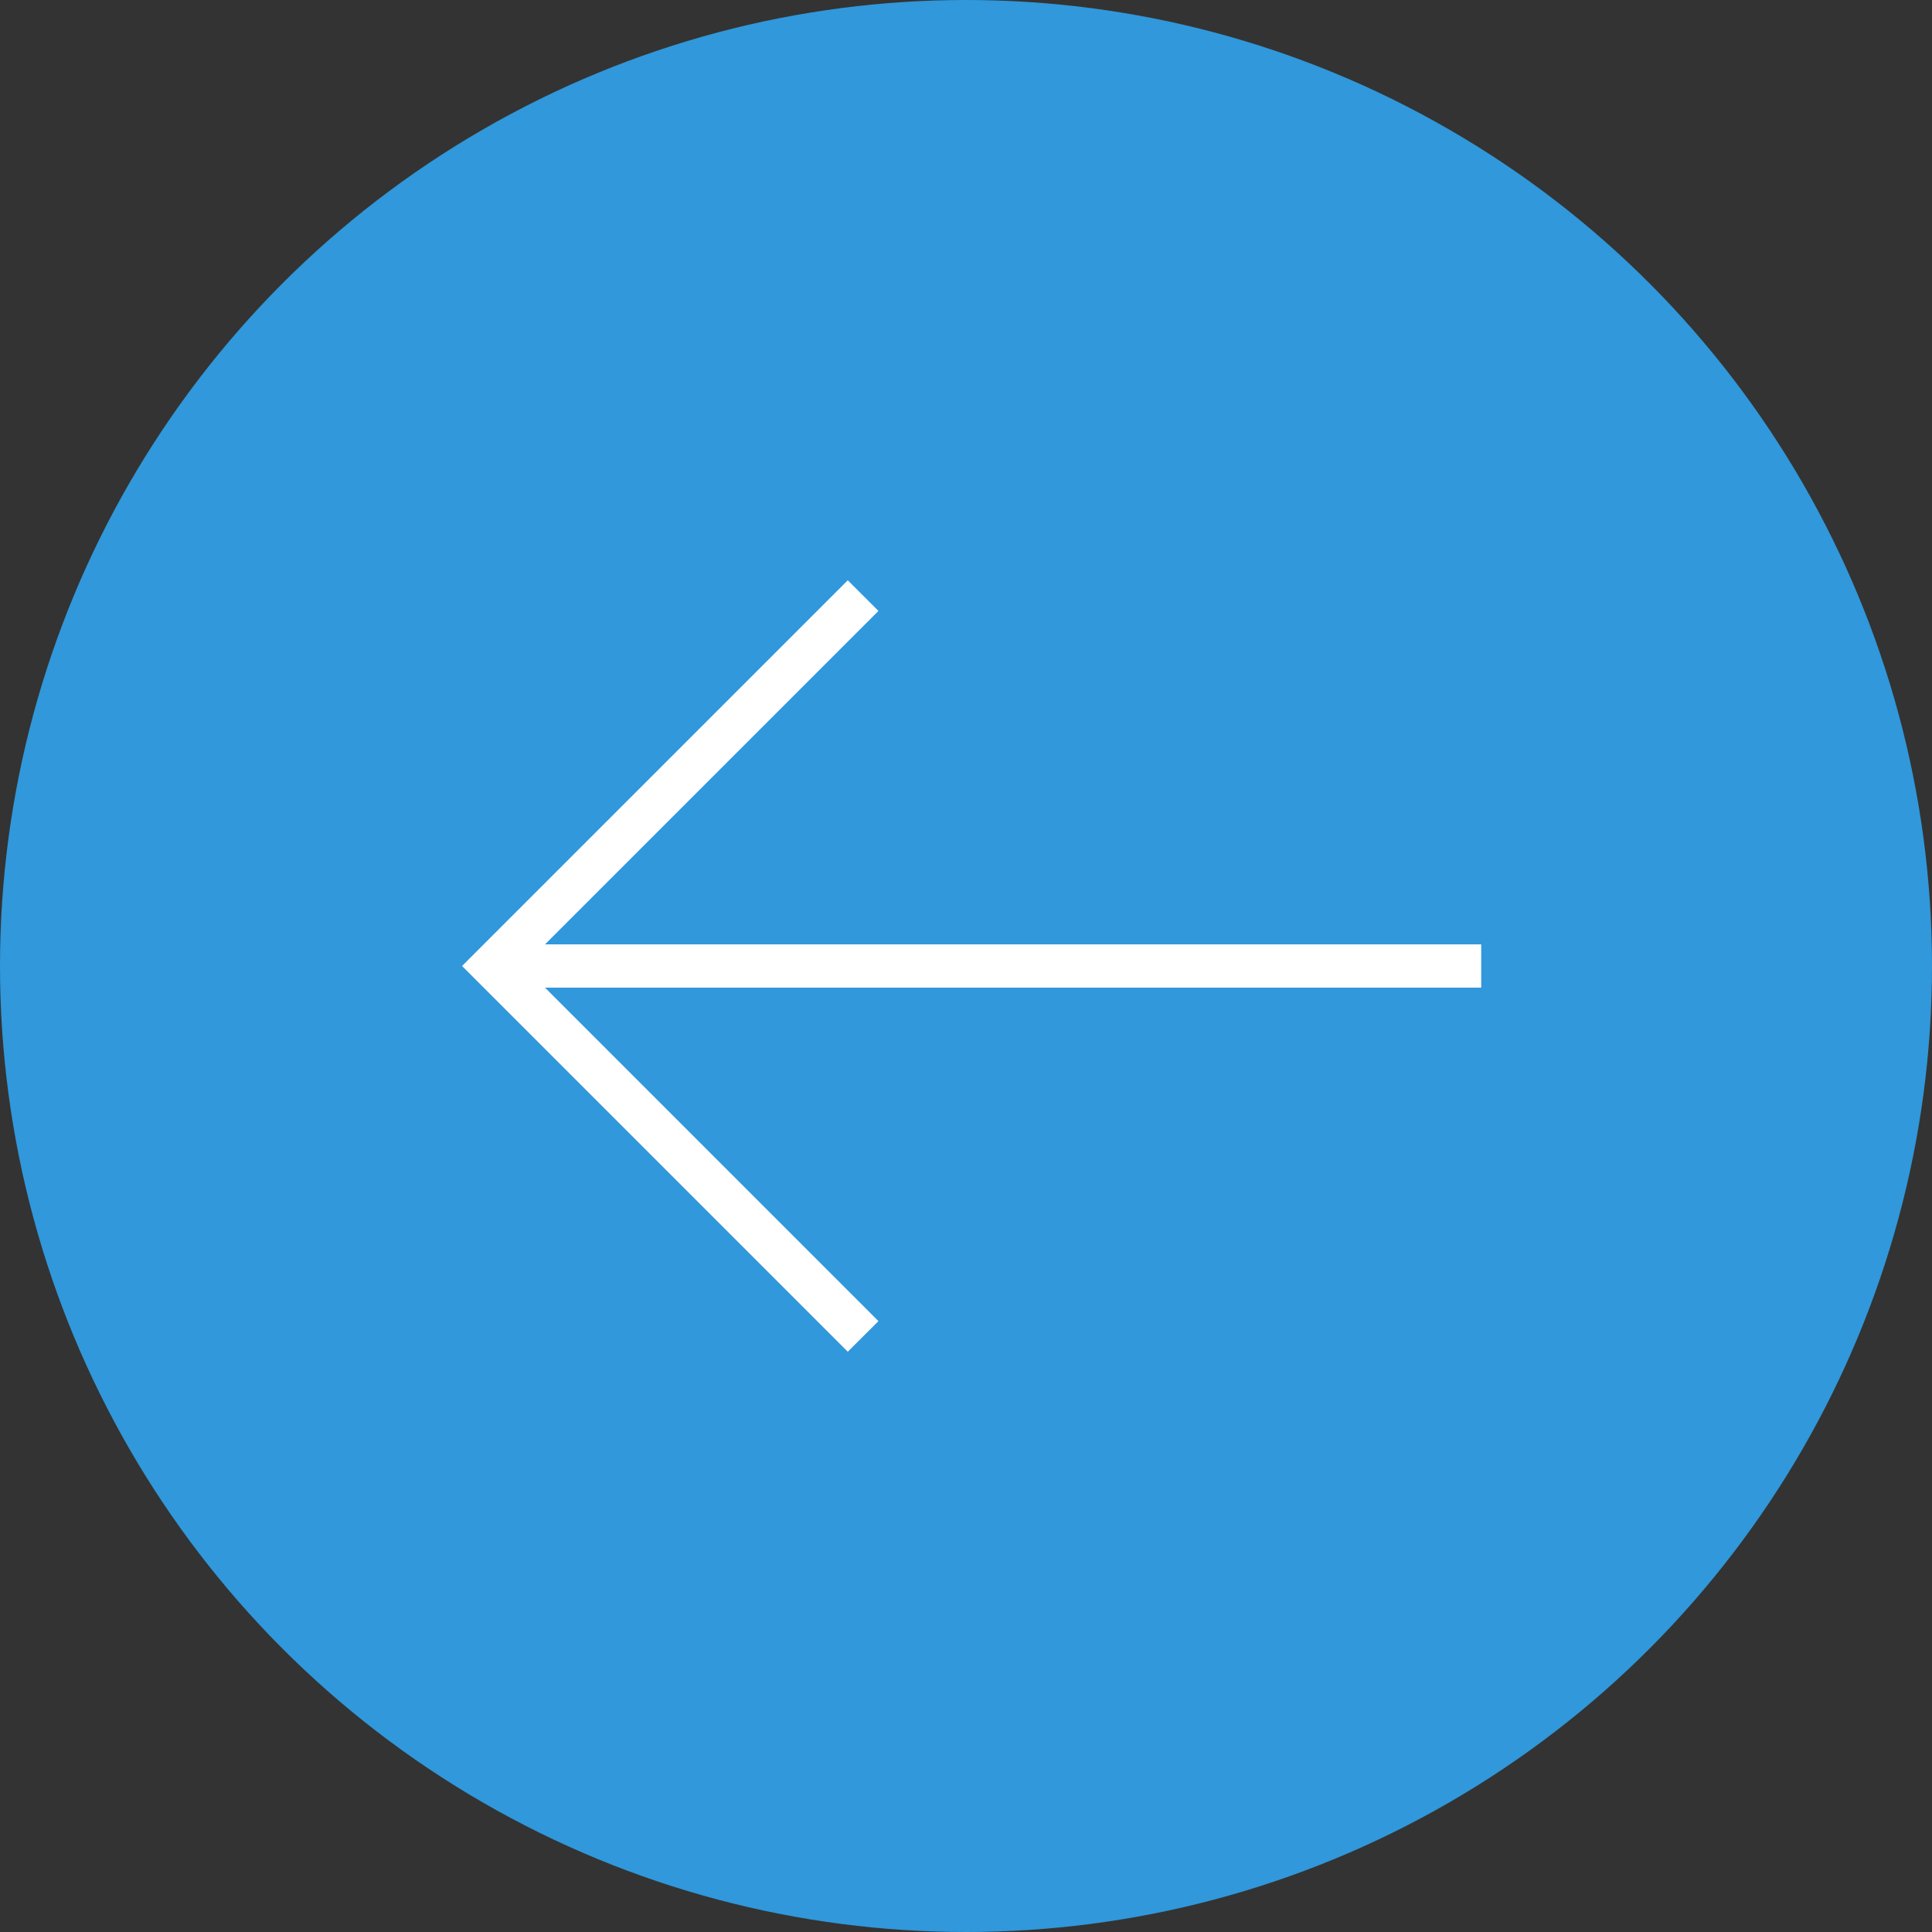 <?xml version="1.0" encoding="UTF-8" standalone="no"?>
<svg width="90px" height="90px" viewBox="0 0 90 90" version="1.1" xmlns="http://www.w3.org/2000/svg" xmlns:xlink="http://www.w3.org/1999/xlink" xmlns:sketch="http://www.bohemiancoding.com/sketch/ns">
    <rect x="0" y="0" width="90" height="90" fill="#333333" stroke="none"/>
    <!-- Generator: Sketch 3.0.4 (8054) - http://www.bohemiancoding.com/sketch -->
    <title>arrow-left-btn</title>
    <desc>Created with Sketch.</desc>
    <defs></defs>
    <g id="Page-1" stroke="none" stroke-width="1" fill="none" fill-rule="evenodd" sketch:type="MSPage">
        <g id="Work-Section" sketch:type="MSArtboardGroup" transform="translate(-120, -535)">
            <g id="arrow-left-btn" sketch:type="MSLayerGroup" transform="translate(120, 535)">
                <circle id="Oval-46" fill="#3098DB" sketch:type="MSShapeGroup" cx="45" cy="45" r="45"></circle>
                <g id="arrow-icon" transform="translate(22, 27)" fill="#FFFFFF" sketch:type="MSShapeGroup">
                    <path d="M47,16.991 L3.39,16.991 L18.921,1.46 L17.493,0.032 L-0.476,18 L17.493,35.969 L18.921,34.543 L3.389,19.009 L47,19.009 L47,16.991 Z" id="Shape"></path>
                </g>
            </g>
        </g>
    </g>
</svg>